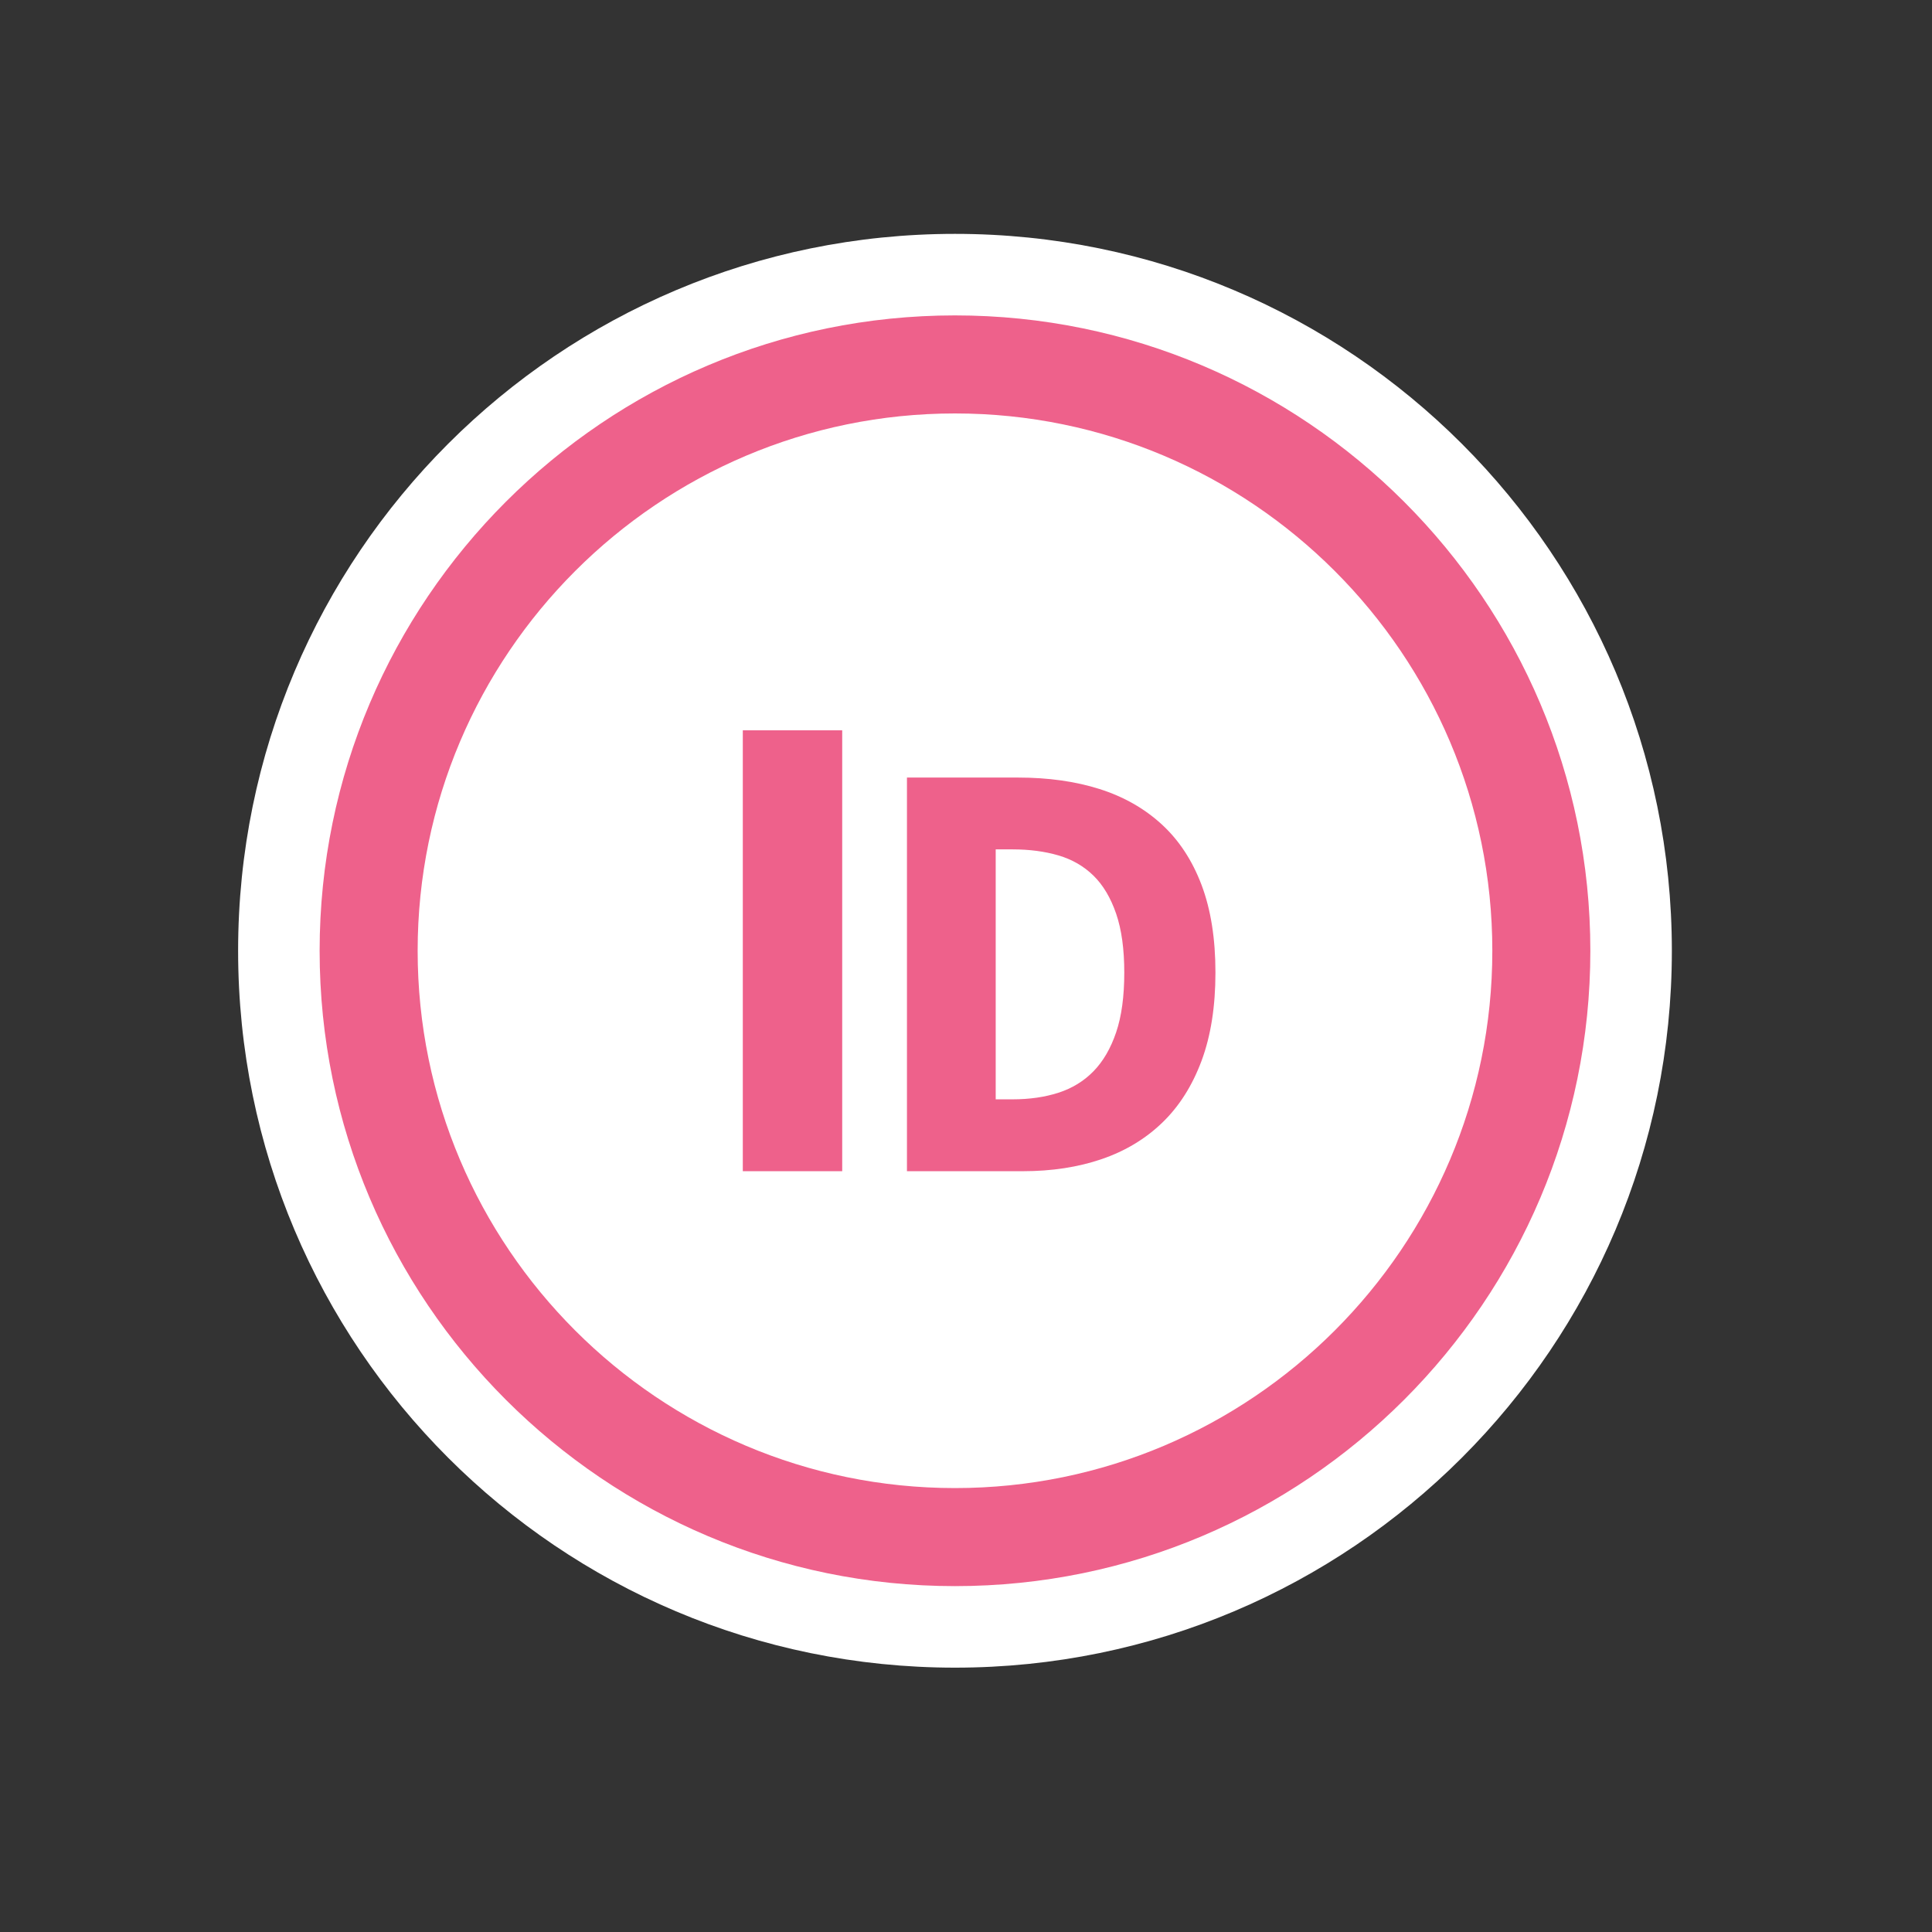 <?xml version="1.0" encoding="utf-8"?>
<!-- Generator: Adobe Illustrator 15.0.0, SVG Export Plug-In . SVG Version: 6.00 Build 0)  -->
<!DOCTYPE svg PUBLIC "-//W3C//DTD SVG 1.1//EN" "http://www.w3.org/Graphics/SVG/1.1/DTD/svg11.dtd">
<svg version="1.1" id="Calque_1" xmlns="http://www.w3.org/2000/svg" xmlns:xlink="http://www.w3.org/1999/xlink" x="0px" y="0px"
	 width="80px" height="80px" viewBox="0 0 80 80" enable-background="new 0 0 80 80" xml:space="preserve">
<rect x="0" y="0" width="80" height="80" fill="#333333" stroke="none"/>
<g>
	<g>
		<g>
			<path fill="#FFFFFF" d="M39.544,69.054c16.395,0,29.684-13.291,29.684-29.685c0-16.396-13.289-29.685-29.684-29.685
				S9.86,22.974,9.86,39.369C9.86,55.763,23.149,69.054,39.544,69.054"/>
		</g>
	</g>
</g>
<g>
	<g>
		<path fill="#EE618B" d="M30.758,48.497V30.241h4.116v18.256H30.758z"/>
	</g>
	<g>
		<path fill="#EE618B" d="M37.555,48.497v-16.3h4.6c1.25,0,2.375,0.158,3.375,0.475c1,0.317,1.858,0.805,2.575,1.463
			s1.266,1.496,1.65,2.512c0.383,1.017,0.574,2.225,0.574,3.625s-0.191,2.617-0.574,3.65c-0.385,1.033-0.926,1.888-1.625,2.562
			c-0.701,0.676-1.538,1.18-2.514,1.513c-0.975,0.333-2.062,0.5-3.262,0.5H37.555z M41.23,45.521h0.699
			c0.701,0,1.334-0.091,1.9-0.274c0.566-0.183,1.051-0.479,1.45-0.888s0.712-0.945,0.938-1.612s0.337-1.491,0.337-2.475
			c0-0.966-0.111-1.779-0.337-2.438c-0.226-0.658-0.538-1.183-0.938-1.575s-0.884-0.671-1.45-0.838
			c-0.566-0.166-1.199-0.25-1.9-0.25H41.23V45.521z"/>
	</g>
</g>
<g>
	<path fill="#EE618B" d="M39.544,65.678c-14.507,0-26.309-11.802-26.309-26.309s11.802-26.309,26.309-26.309
		c14.506,0,26.309,11.802,26.309,26.309S54.051,65.678,39.544,65.678z M39.544,17.12c-12.269,0-22.25,9.98-22.25,22.249
		s9.981,22.249,22.25,22.249c12.268,0,22.25-9.98,22.25-22.249S51.812,17.12,39.544,17.12z"/>
</g>
</svg>
